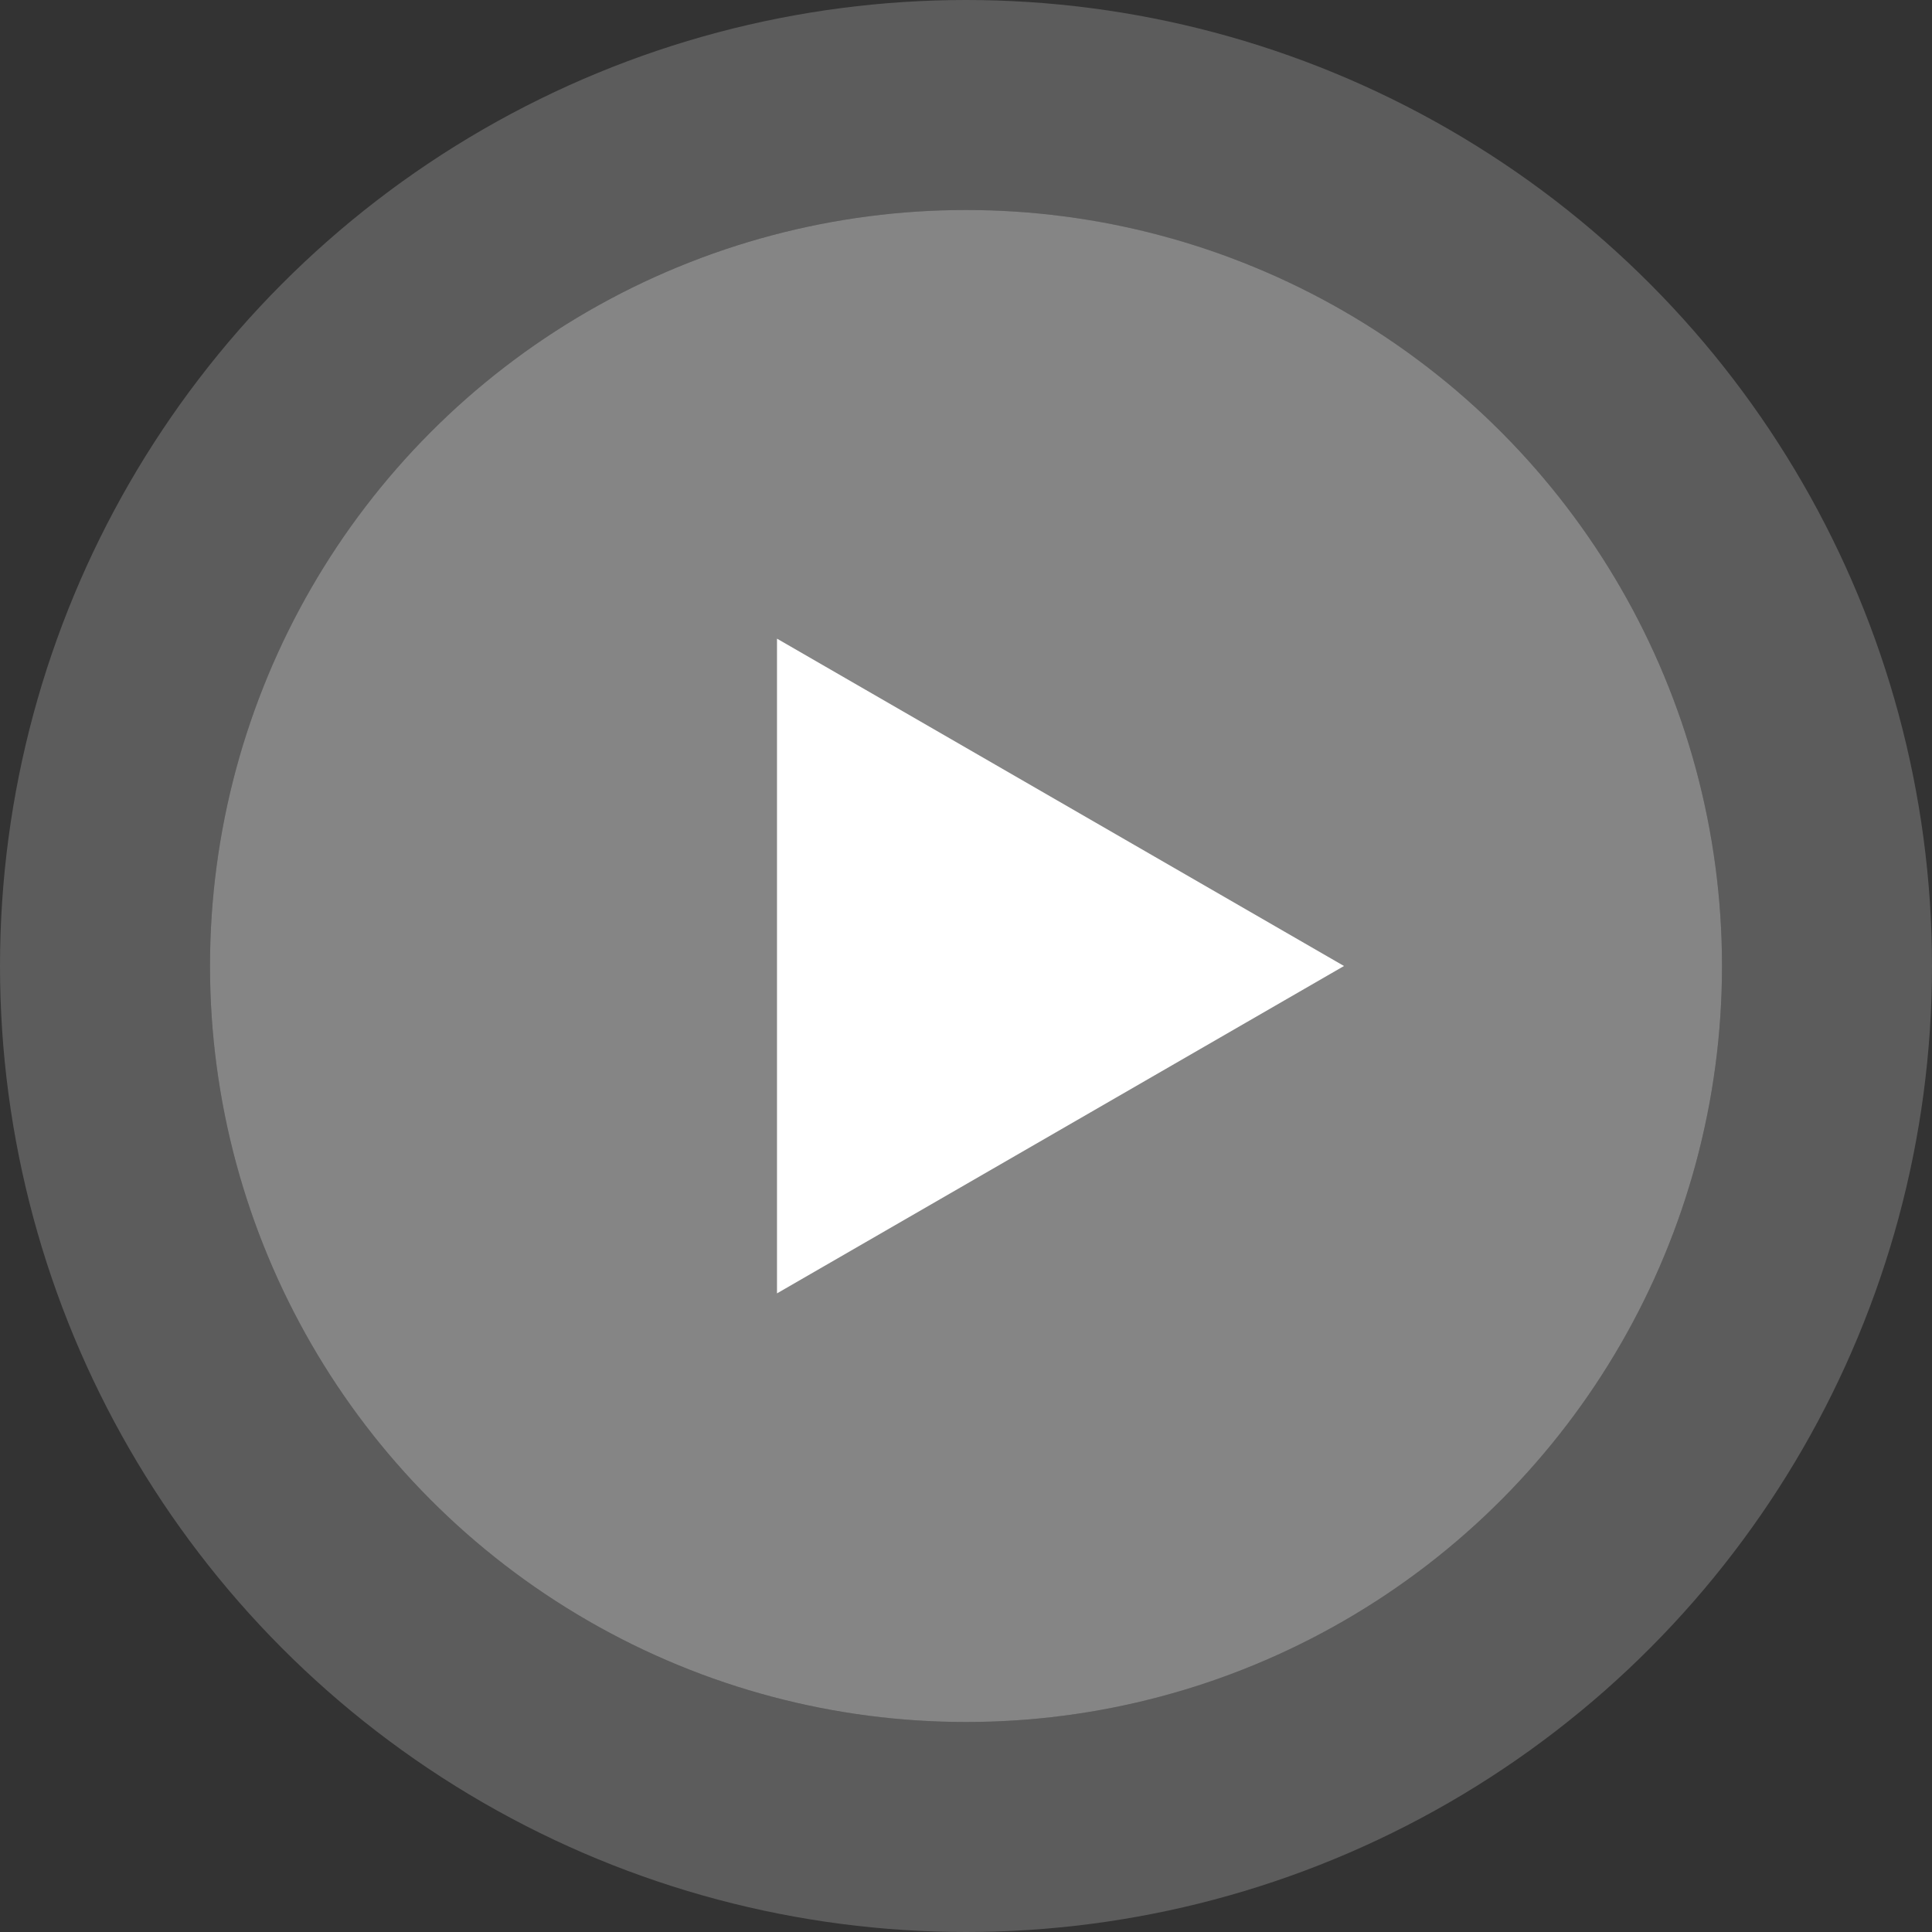<svg width="92" height="92" viewBox="0 0 92 92" fill="none" xmlns="http://www.w3.org/2000/svg">
<rect x="0" y="0" width="92" height="92" fill="#333333" stroke="none"/>
<circle cx="46" cy="46" r="36" fill="white" fill-opacity="0.4"/>
<circle cx="46" cy="46" r="41" stroke="white" stroke-opacity="0.2" stroke-width="10"/>
<path d="M64 46L37 61.589L37 30.412L64 46Z" fill="white"/>
</svg>

